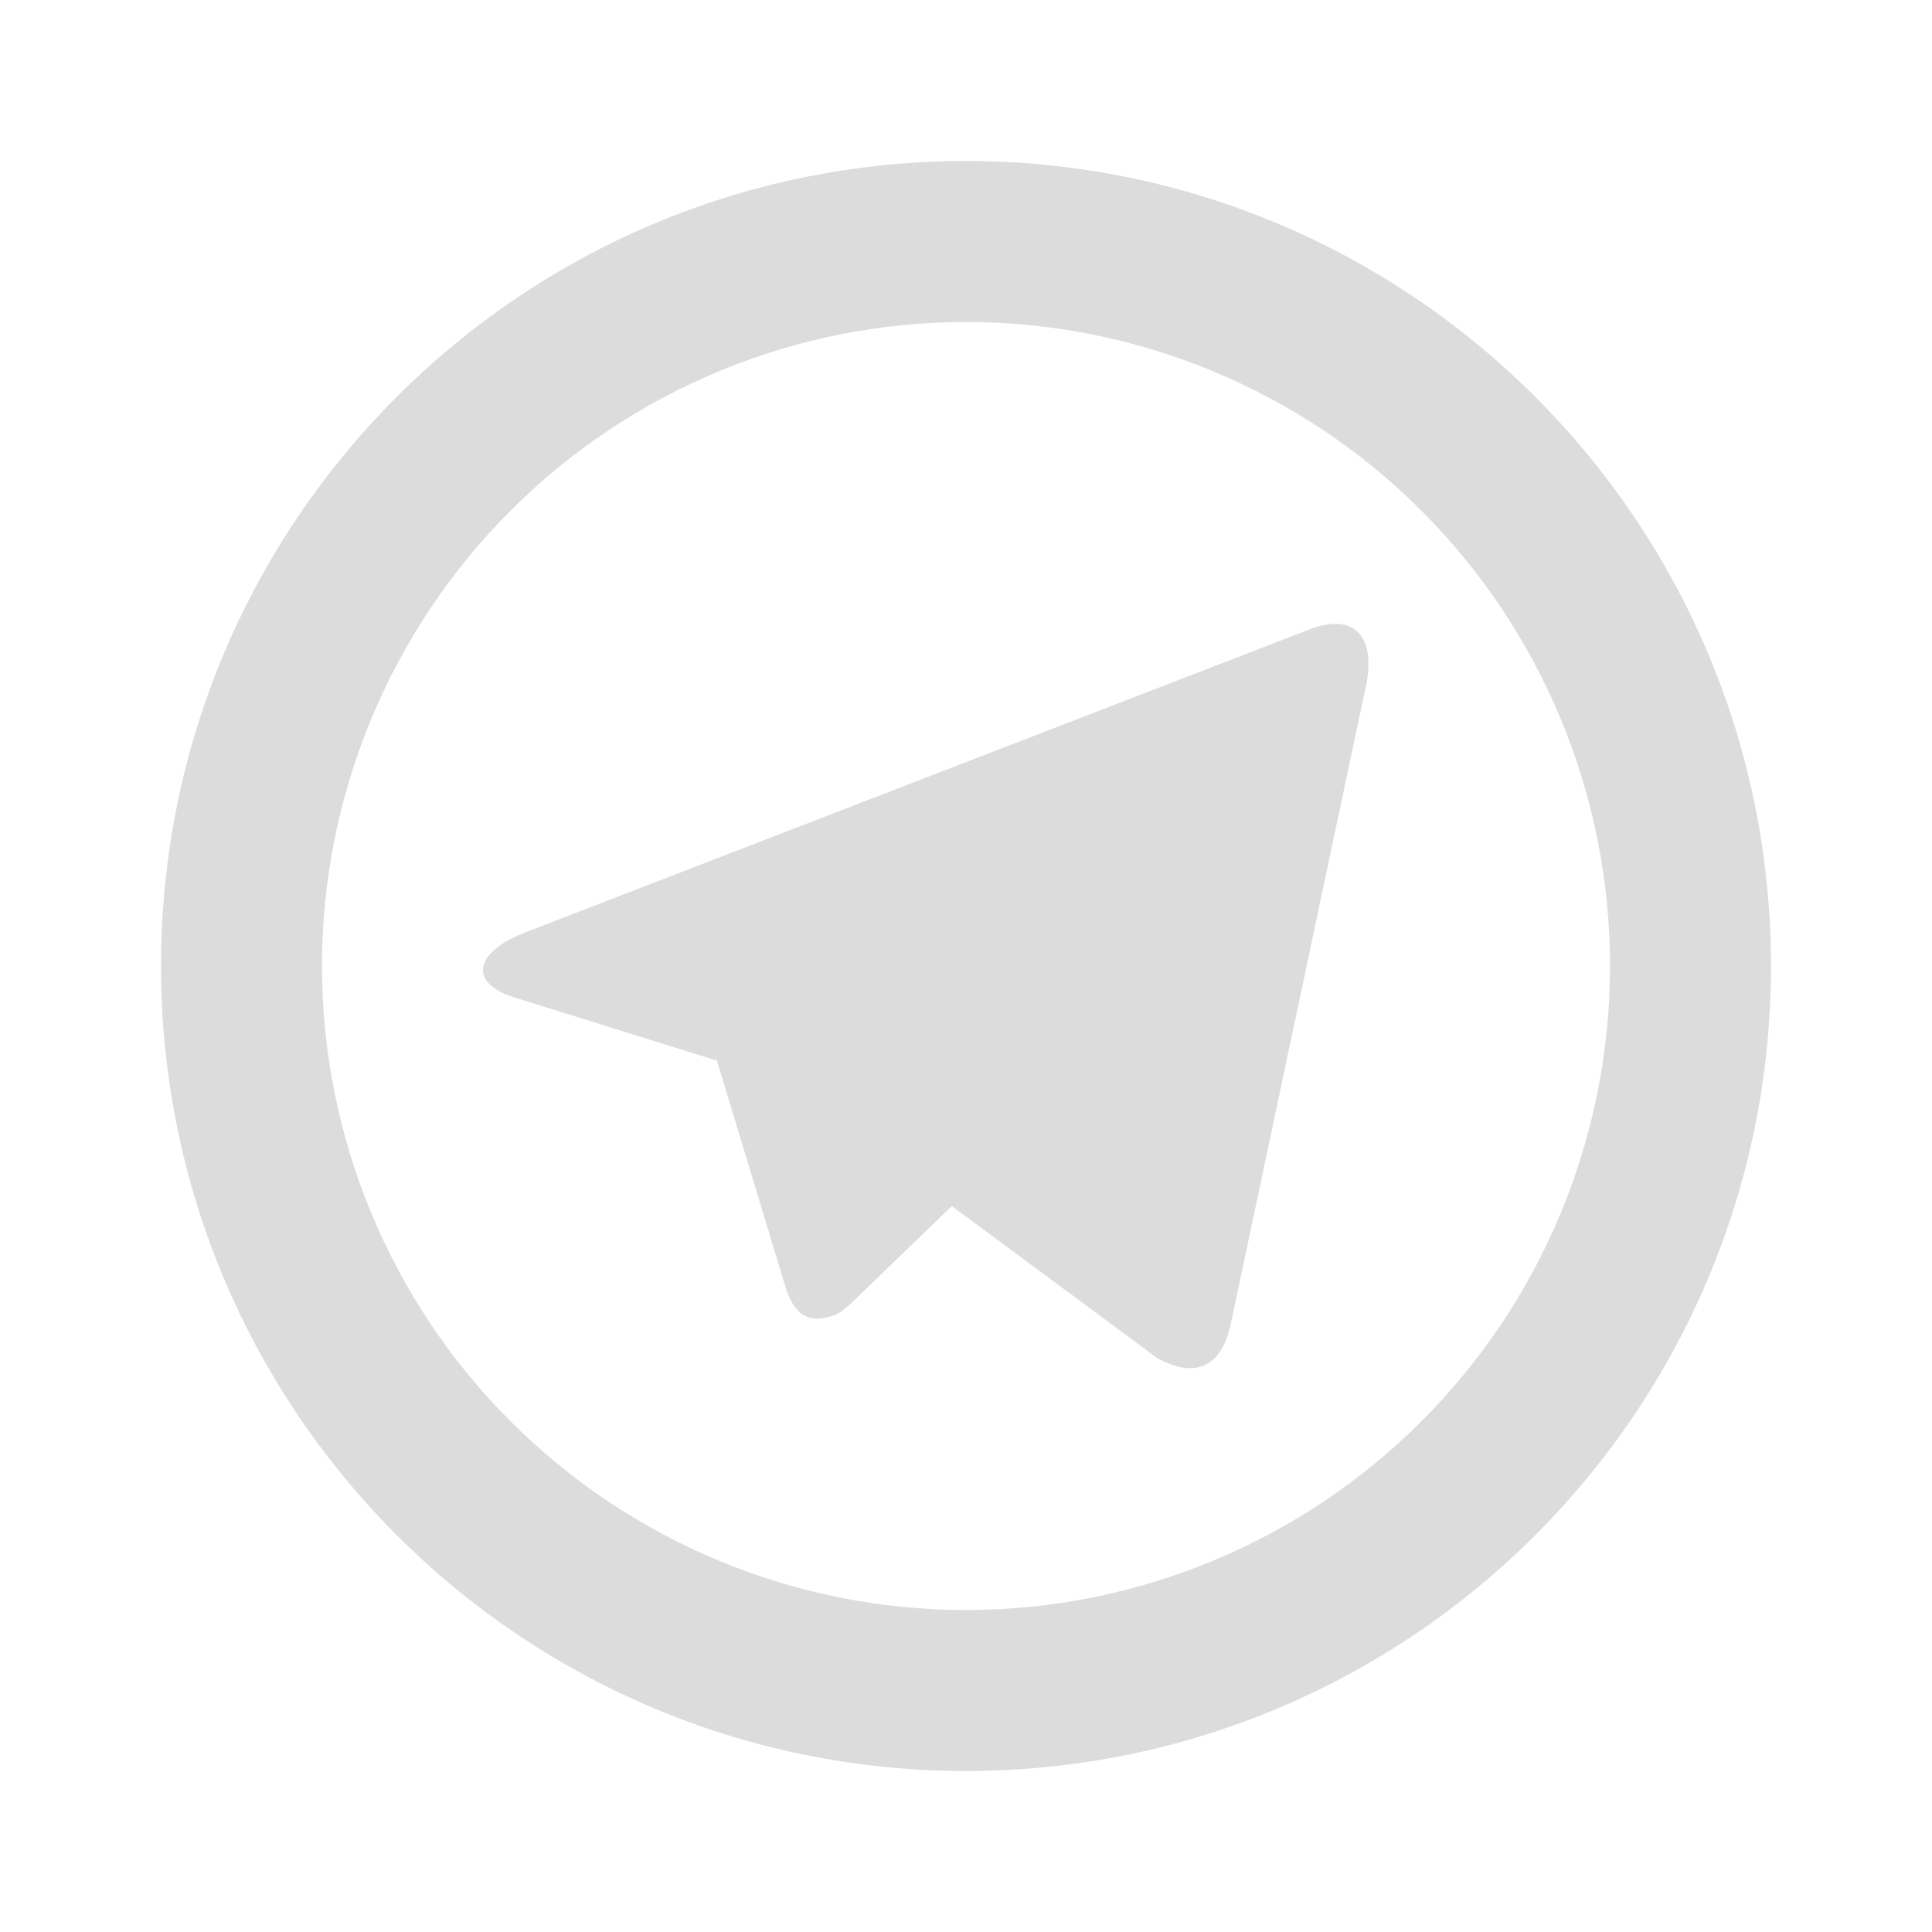 <svg width="50" height="50" viewBox="0 0 50 50" fill="none" xmlns="http://www.w3.org/2000/svg">
<path d="M25 41.667C29.42 41.667 33.66 39.911 36.785 36.785C39.911 33.66 41.667 29.42 41.667 25C41.667 20.58 39.911 16.341 36.785 13.215C33.66 10.089 29.42 8.333 25 8.333C20.58 8.333 16.34 10.089 13.215 13.215C10.089 16.341 8.333 20.58 8.333 25C8.333 29.42 10.089 33.66 13.215 36.785C16.34 39.911 20.58 41.667 25 41.667ZM25 45.833C13.494 45.833 4.167 36.506 4.167 25C4.167 13.494 13.494 4.167 25 4.167C36.506 4.167 45.833 13.494 45.833 25C45.833 36.506 36.506 45.833 25 45.833ZM18.521 27.438L13.317 25.815C12.192 25.471 12.185 24.696 13.569 24.14L33.846 16.306C35.023 15.827 35.69 16.433 35.308 17.952L31.856 34.244C31.614 35.404 30.917 35.681 29.948 35.146L24.633 31.213L22.156 33.604C21.902 33.85 21.696 34.06 21.304 34.113C20.915 34.167 20.594 34.05 20.358 33.404L18.546 27.423L18.521 27.44V27.438Z" fill="#DCDCDC"/>
</svg>
